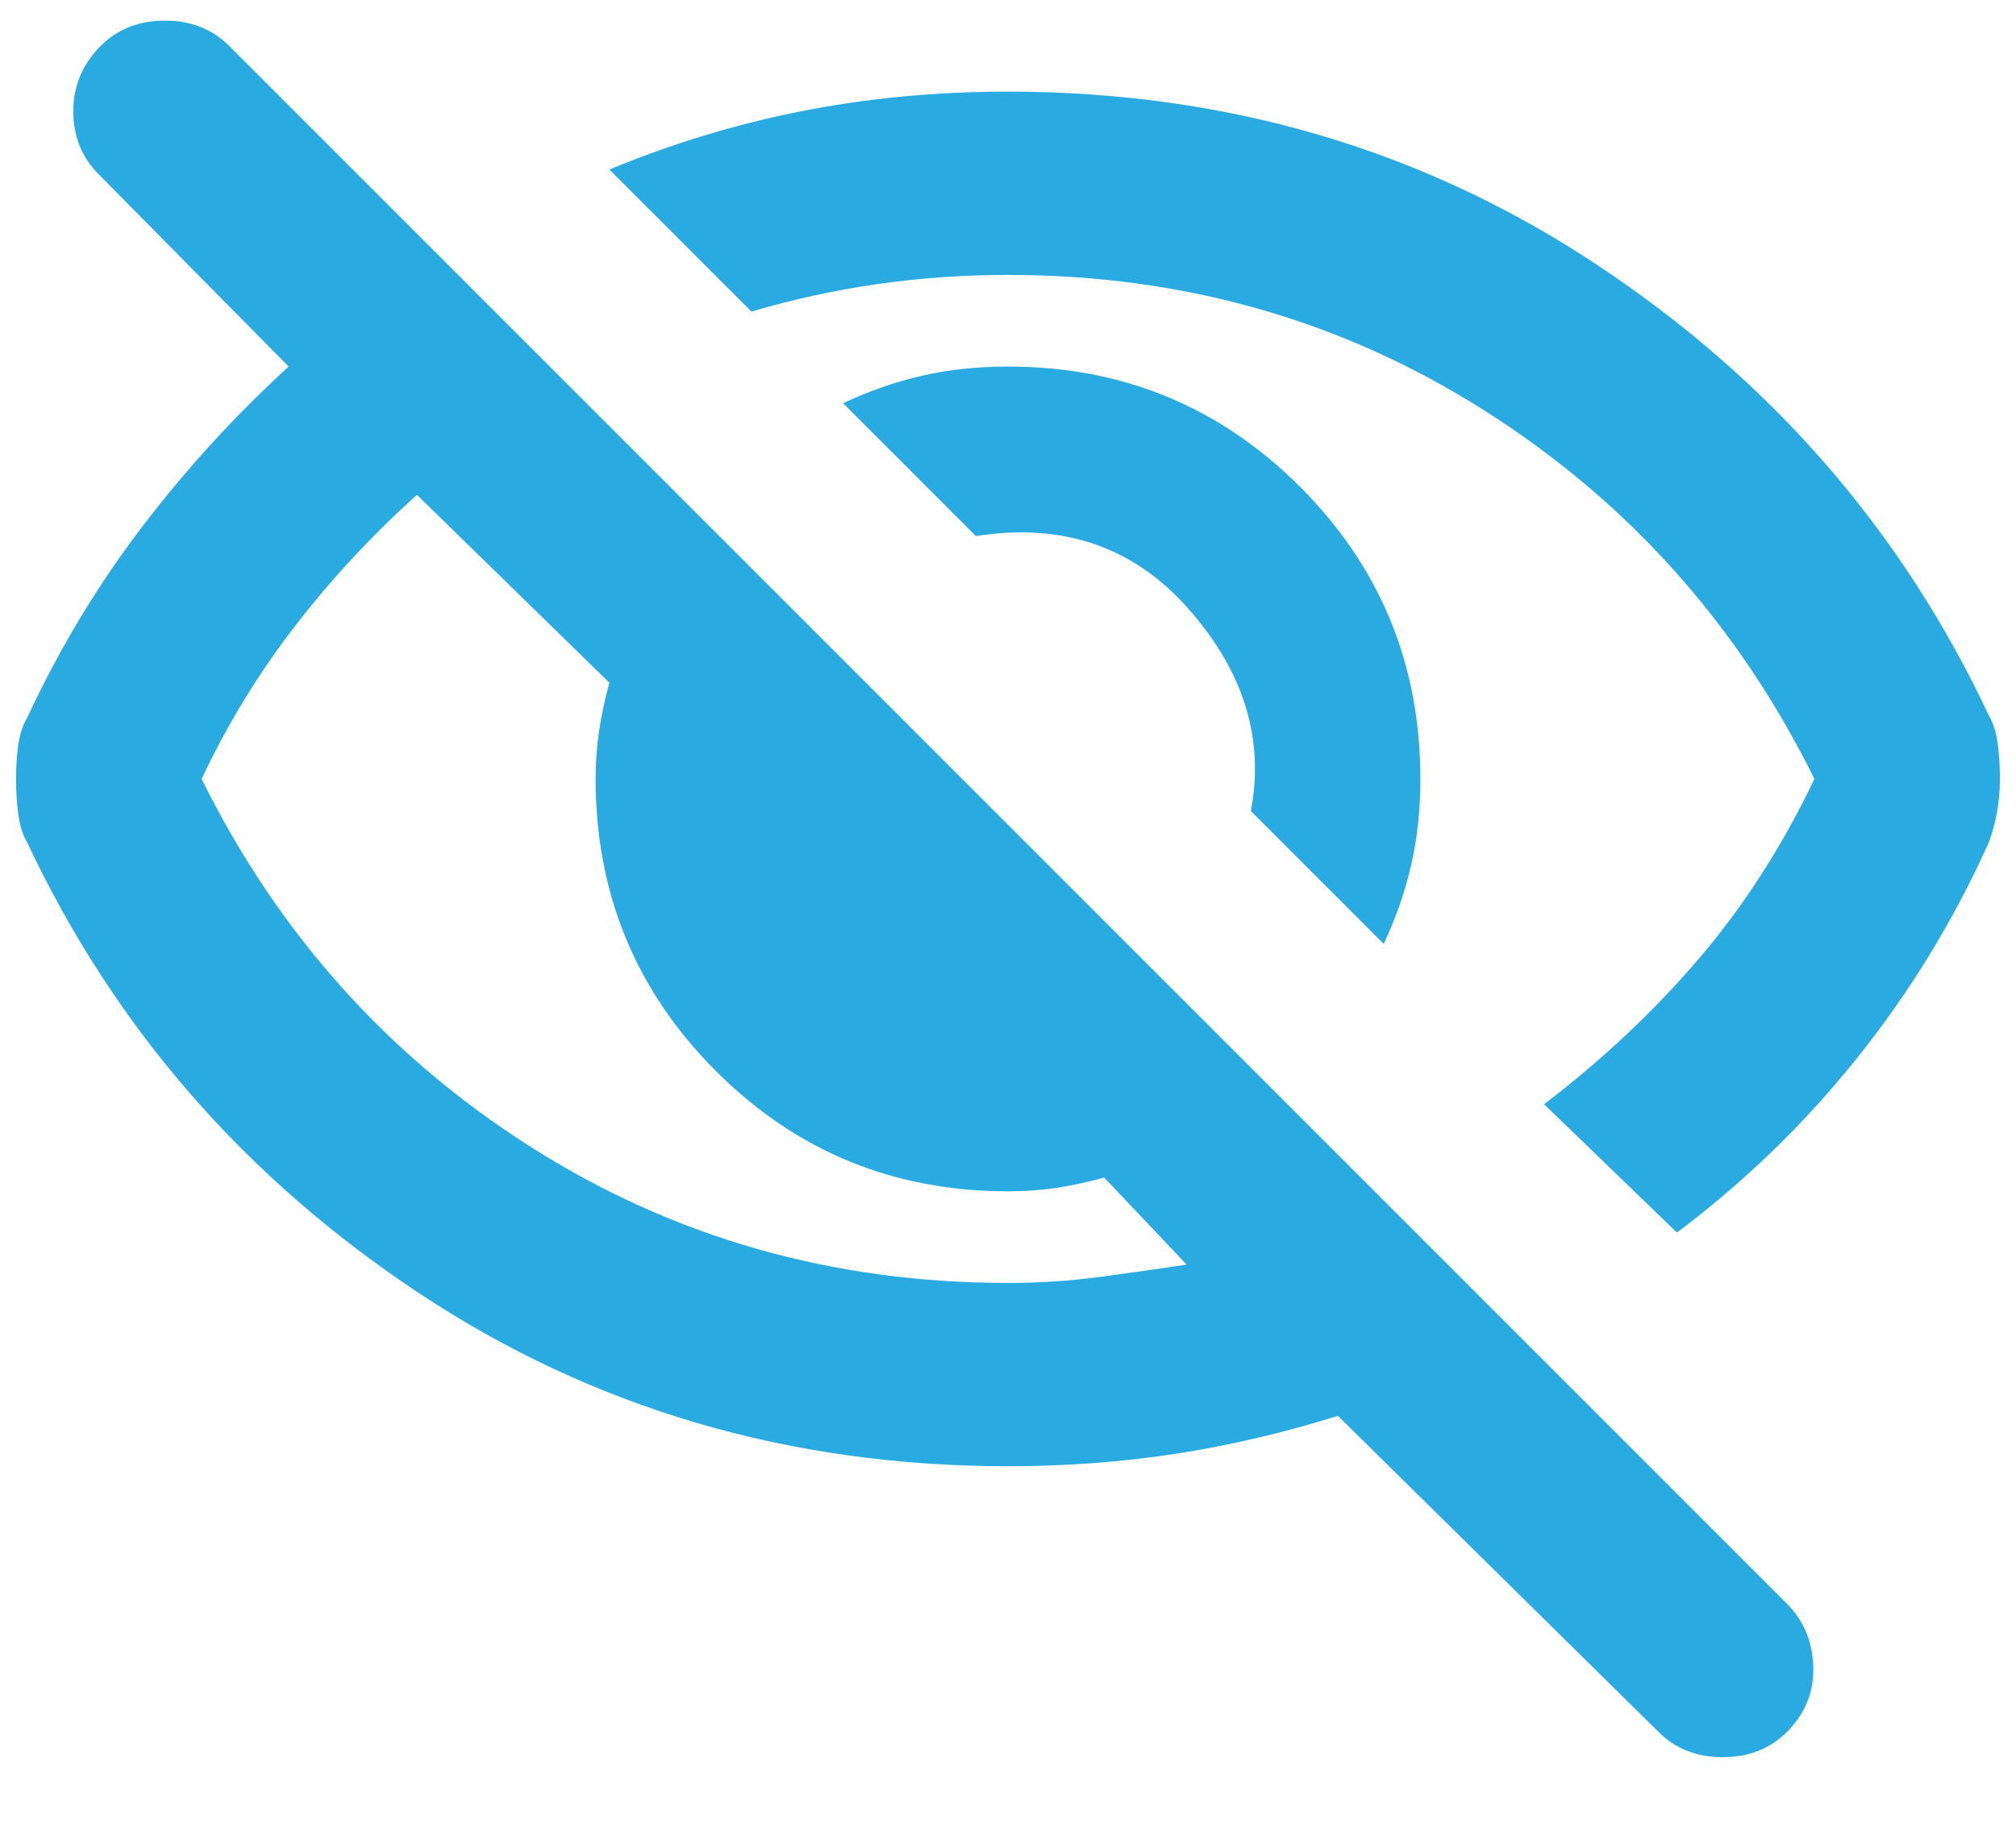 <svg width="22" height="20" viewBox="0 0 22 20" fill="none" xmlns="http://www.w3.org/2000/svg">
<path d="M15.1 10.3L13.65 8.85C13.8 8.067 13.575 7.333 12.975 6.65C12.375 5.967 11.6 5.7 10.65 5.85L9.2 4.4C9.483 4.267 9.771 4.167 10.062 4.1C10.354 4.033 10.667 4 11 4C12.25 4 13.312 4.438 14.188 5.313C15.062 6.188 15.5 7.25 15.5 8.5C15.5 8.833 15.467 9.146 15.4 9.438C15.333 9.729 15.233 10.017 15.1 10.3ZM18.3 13.45L16.85 12.05C17.483 11.567 18.046 11.038 18.538 10.463C19.029 9.888 19.45 9.233 19.8 8.5C18.967 6.817 17.771 5.479 16.212 4.488C14.654 3.496 12.917 3 11 3C10.517 3 10.042 3.033 9.575 3.1C9.108 3.167 8.65 3.267 8.2 3.4L6.65 1.85C7.333 1.567 8.033 1.354 8.75 1.213C9.467 1.071 10.217 1 11 1C13.383 1 15.525 1.629 17.425 2.888C19.325 4.146 20.75 5.783 21.7 7.8C21.75 7.883 21.783 7.988 21.8 8.113C21.817 8.238 21.825 8.367 21.825 8.5C21.825 8.633 21.812 8.763 21.788 8.888C21.763 9.013 21.733 9.117 21.7 9.2C21.317 10.05 20.837 10.833 20.262 11.55C19.688 12.267 19.033 12.9 18.3 13.45ZM18.1 18.9L14.6 15.45C14.017 15.633 13.429 15.771 12.838 15.863C12.246 15.954 11.633 16 11 16C8.617 16 6.475 15.371 4.575 14.113C2.675 12.854 1.25 11.217 0.3 9.2C0.25 9.117 0.217 9.013 0.2 8.888C0.183 8.763 0.175 8.633 0.175 8.5C0.175 8.367 0.183 8.242 0.2 8.125C0.217 8.008 0.25 7.908 0.3 7.825C0.65 7.075 1.067 6.383 1.55 5.75C2.033 5.117 2.567 4.533 3.15 4L1.075 1.9C0.892 1.717 0.8 1.488 0.8 1.213C0.8 0.938 0.9 0.7 1.1 0.5C1.283 0.317 1.517 0.225 1.8 0.225C2.083 0.225 2.317 0.317 2.5 0.5L19.5 17.5C19.683 17.683 19.779 17.913 19.788 18.188C19.796 18.463 19.7 18.7 19.5 18.9C19.317 19.083 19.083 19.175 18.8 19.175C18.517 19.175 18.283 19.083 18.1 18.9ZM4.55 5.4C4.067 5.833 3.625 6.308 3.225 6.825C2.825 7.342 2.483 7.9 2.2 8.5C3.033 10.183 4.229 11.521 5.788 12.513C7.346 13.504 9.083 14 11 14C11.333 14 11.658 13.979 11.975 13.938C12.292 13.896 12.617 13.85 12.95 13.8L12.05 12.85C11.867 12.9 11.692 12.938 11.525 12.963C11.358 12.988 11.183 13 11 13C9.75 13 8.688 12.563 7.813 11.688C6.938 10.813 6.5 9.75 6.5 8.5C6.5 8.317 6.513 8.142 6.538 7.975C6.563 7.808 6.6 7.633 6.65 7.45L4.55 5.4Z" fill="#29ABE2"/>
</svg>
